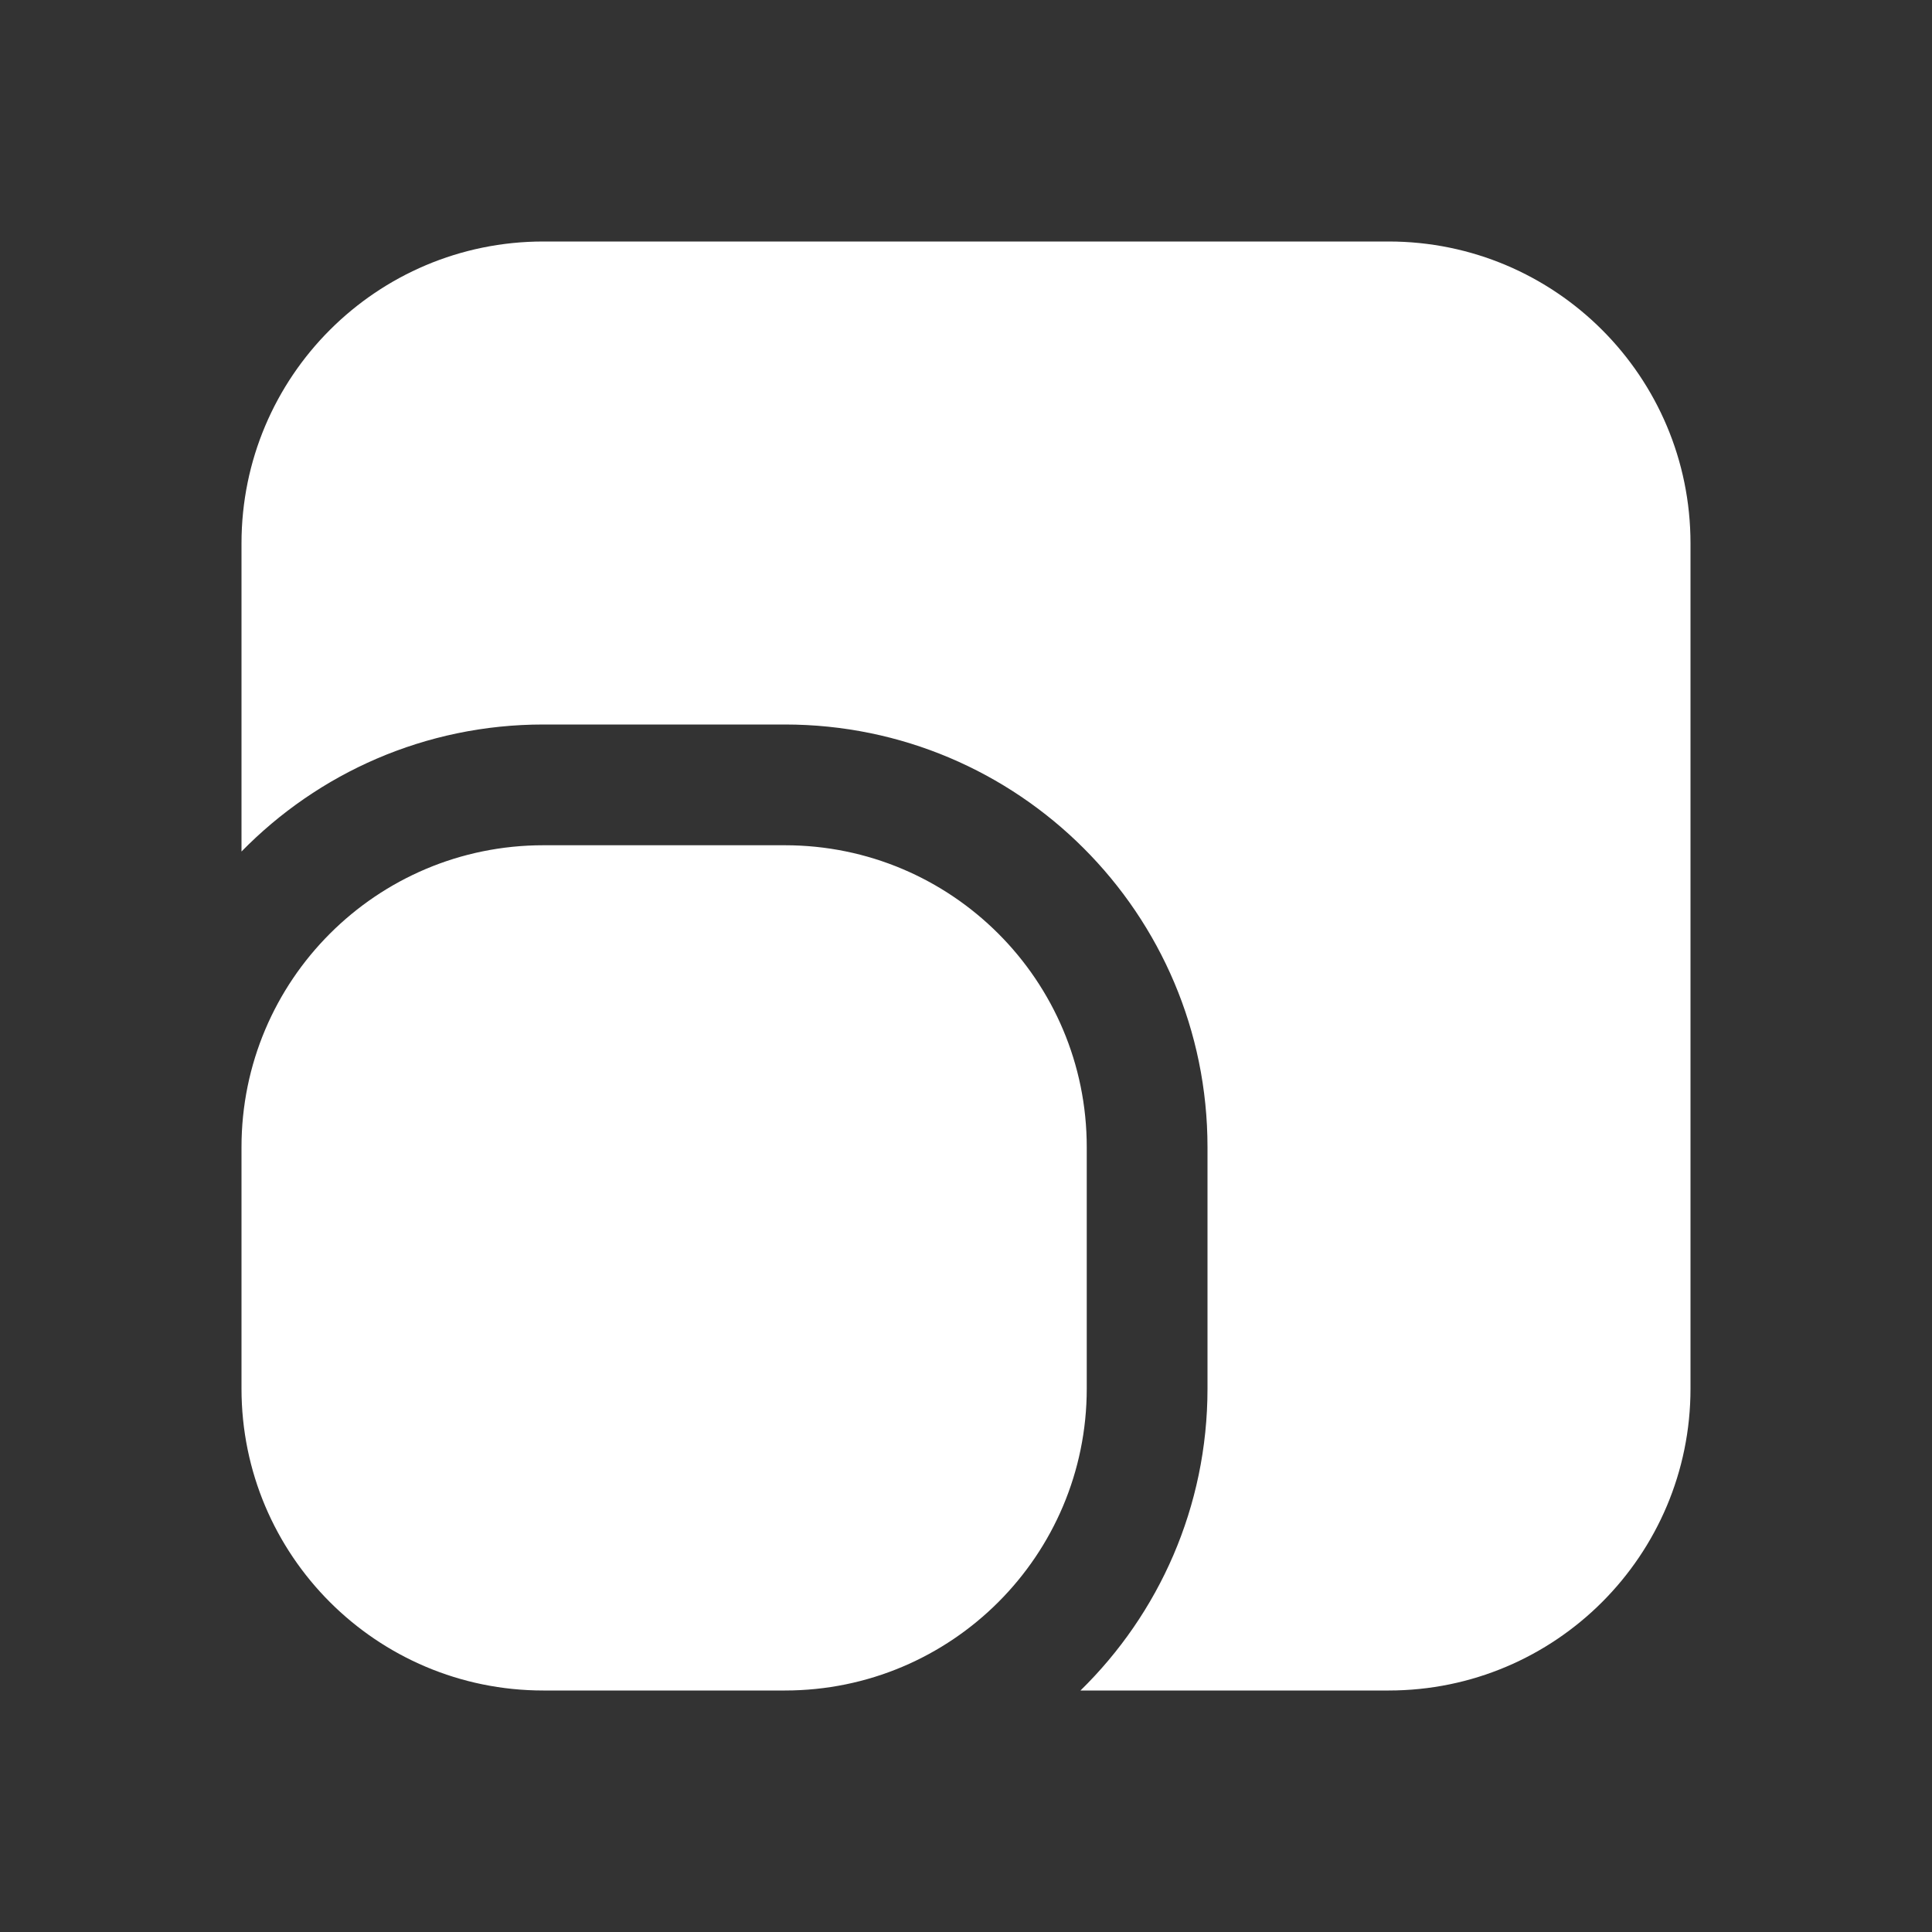 <svg width="16" height="16" viewBox="0 0 16 16" fill="none" xmlns="http://www.w3.org/2000/svg">
<rect x="0" y="0" width="16" height="16" fill="#333333" stroke="none"/>
<path d="M6.5 7C7.881 7 9 8.119 9 9.5V11.5C9 12.881 7.881 14 6.5 14H4.5C3.119 14 2 12.881 2 11.5V9.5C2 8.119 3.119 7 4.5 7H6.5ZM11.5 2C12.881 2 14 3.119 14 4.5V11.5C14 12.881 12.881 14 11.5 14H8.948C9.597 13.365 10 12.48 10 11.5V9.5C10 7.567 8.433 6 6.5 6H4.5C3.52 6 2.635 6.403 2 7.052V4.5C2 3.119 3.119 2 4.5 2H11.5Z" fill="#ffffff"/>
</svg>
